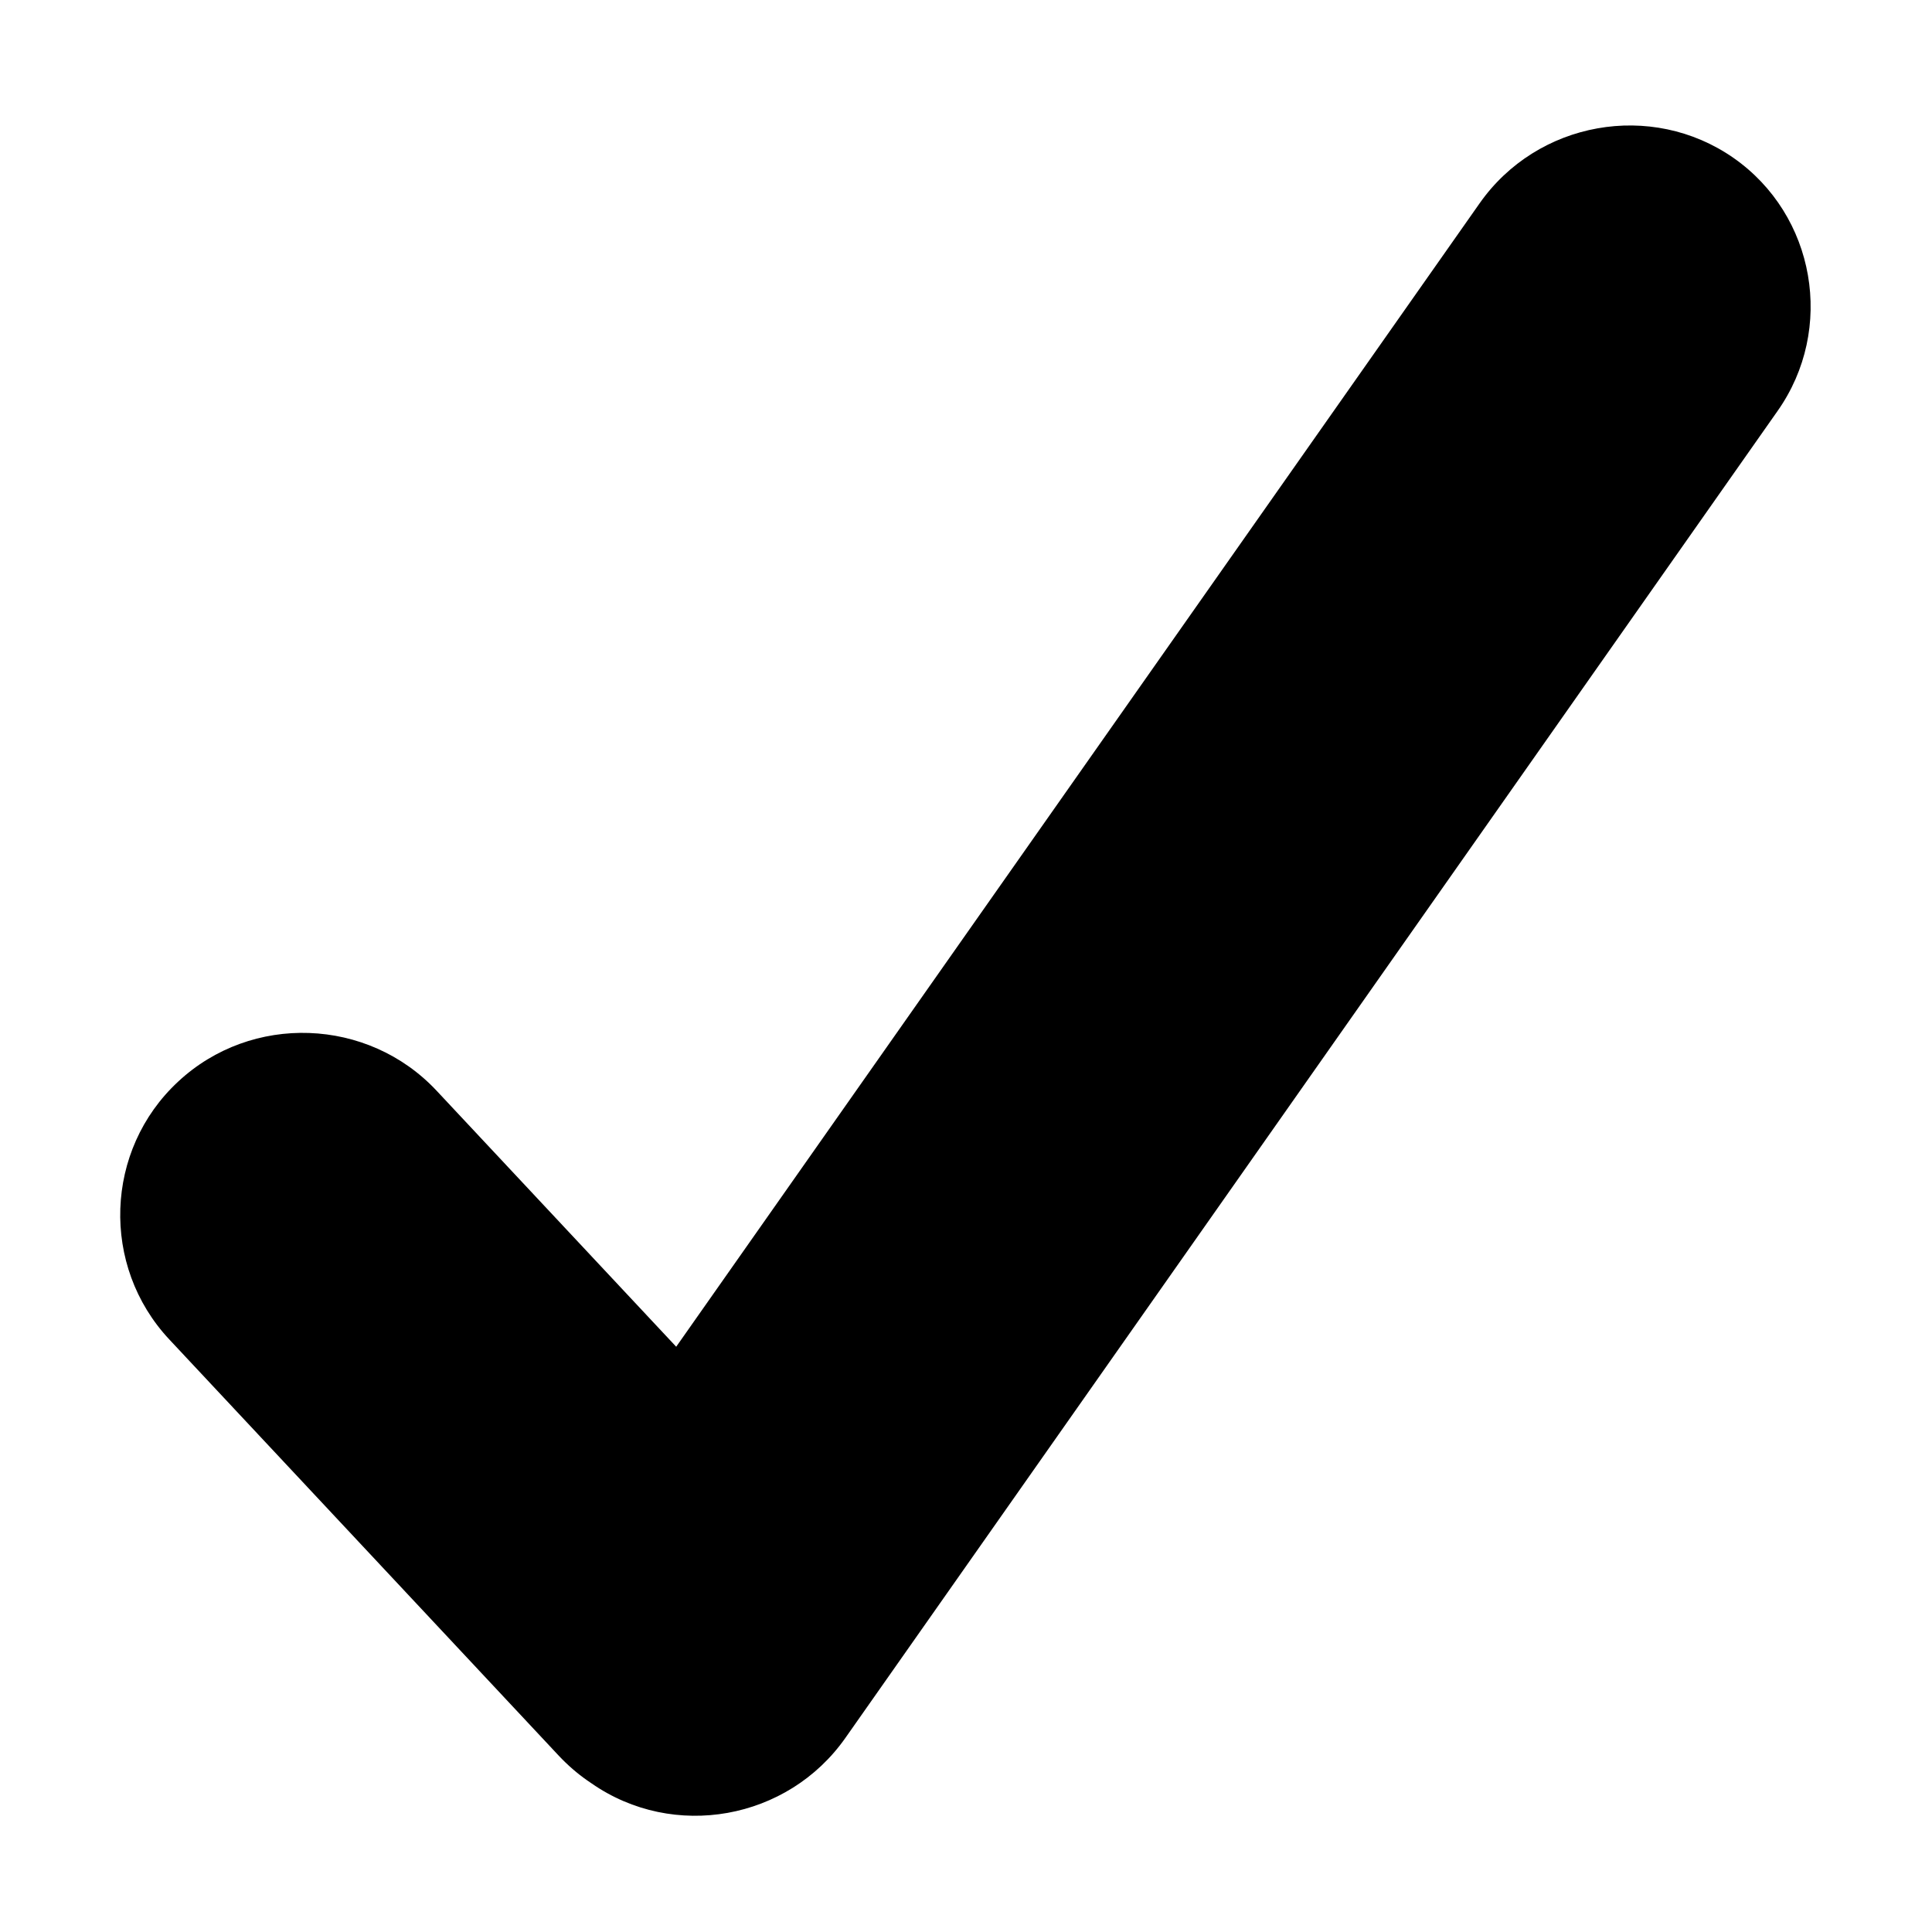 <?xml version="1.0" standalone="no"?><!DOCTYPE svg PUBLIC "-//W3C//DTD SVG 1.1//EN" "http://www.w3.org/Graphics/SVG/1.1/DTD/svg11.dtd"><svg t="1705817679376" class="icon" viewBox="0 0 1024 1024" version="1.1" xmlns="http://www.w3.org/2000/svg" p-id="15379" xmlns:xlink="http://www.w3.org/1999/xlink" width="16" height="16"><path d="M918.8 83.7c-43.5-30.3-104-19.5-134.6 24.1l-425.8 606-127-135.7c-36.4-38.9-98.1-41.1-137-4.8-39 36.2-41.1 97.7-4.7 136.6l206.5 220.7c4.7 5 9.8 9.4 15.1 13.1 0.7 0.5 1.4 1 2.2 1.5 43.5 30.3 104 19.5 134.6-24.1l494-703.2c30.7-43.5 20.1-103.9-23.3-134.2z" fill="currentColor" p-id="15380"></path></svg>